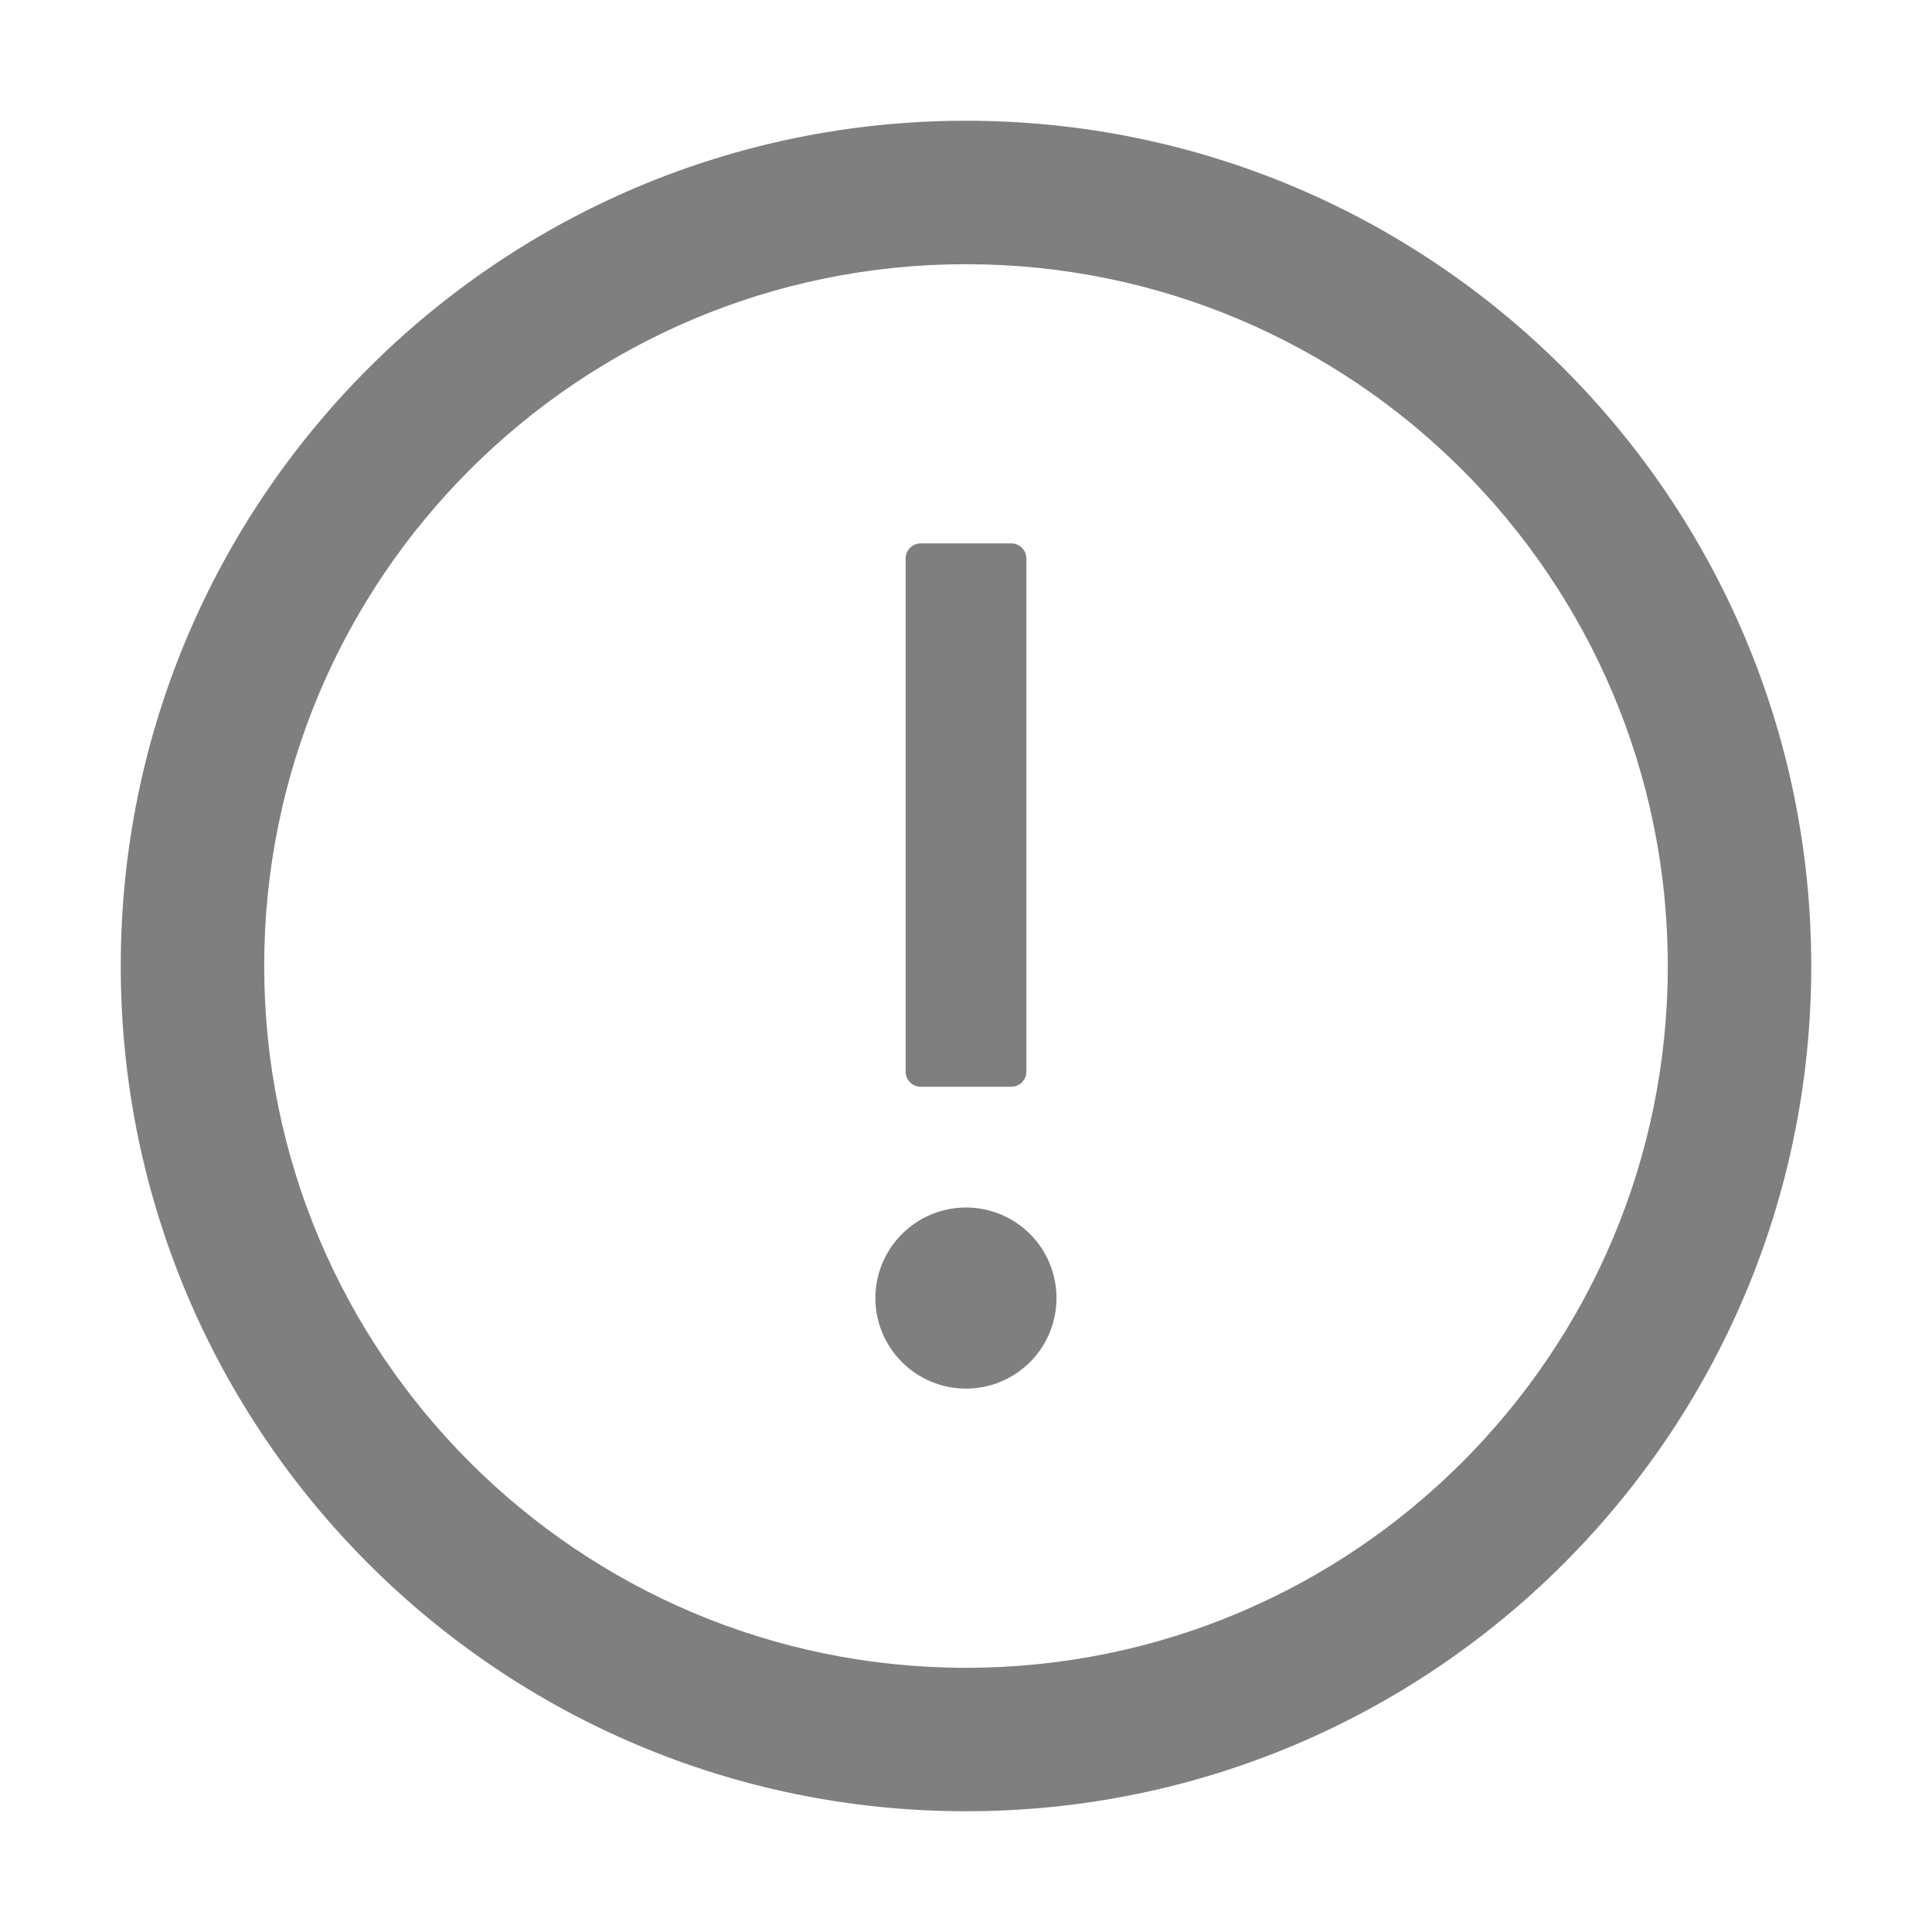 <svg width="12" height="12" viewBox="0 0 12 12" fill="none" xmlns="http://www.w3.org/2000/svg">
<g clip-path="url(#clip0_158_593)">
<path d="M6 11.25C3.101 11.25 0.75 8.899 0.75 6C0.75 3.101 3.101 0.75 6 0.75C8.899 0.75 11.25 3.101 11.25 6C11.25 8.899 8.899 11.25 6 11.25ZM6 1.641C3.593 1.641 1.641 3.593 1.641 6C1.641 8.407 3.593 10.359 6 10.359C8.407 10.359 10.359 8.407 10.359 6C10.359 3.593 8.407 1.641 6 1.641Z" fill="black" fill-opacity="0.5"/>
<path d="M5.437 8.062C5.437 7.913 5.497 7.77 5.602 7.665C5.708 7.559 5.851 7.5 6 7.5C6.149 7.5 6.292 7.559 6.398 7.665C6.503 7.77 6.562 7.913 6.562 8.062C6.562 8.212 6.503 8.355 6.398 8.46C6.292 8.566 6.149 8.625 6 8.625C5.851 8.625 5.708 8.566 5.602 8.46C5.497 8.355 5.437 8.212 5.437 8.062ZM6.281 6.75H5.719C5.667 6.75 5.625 6.708 5.625 6.656V3.469C5.625 3.417 5.667 3.375 5.719 3.375H6.281C6.333 3.375 6.375 3.417 6.375 3.469V6.656C6.375 6.708 6.333 6.75 6.281 6.75Z" fill="black" fill-opacity="0.5"/>
</g>
<defs>
<clipPath id="clip0_158_593">
<rect width="12" height="12" fill="white" transform="matrix(1 0 0 -1 0 12)"/>
</clipPath>
</defs>
</svg>
